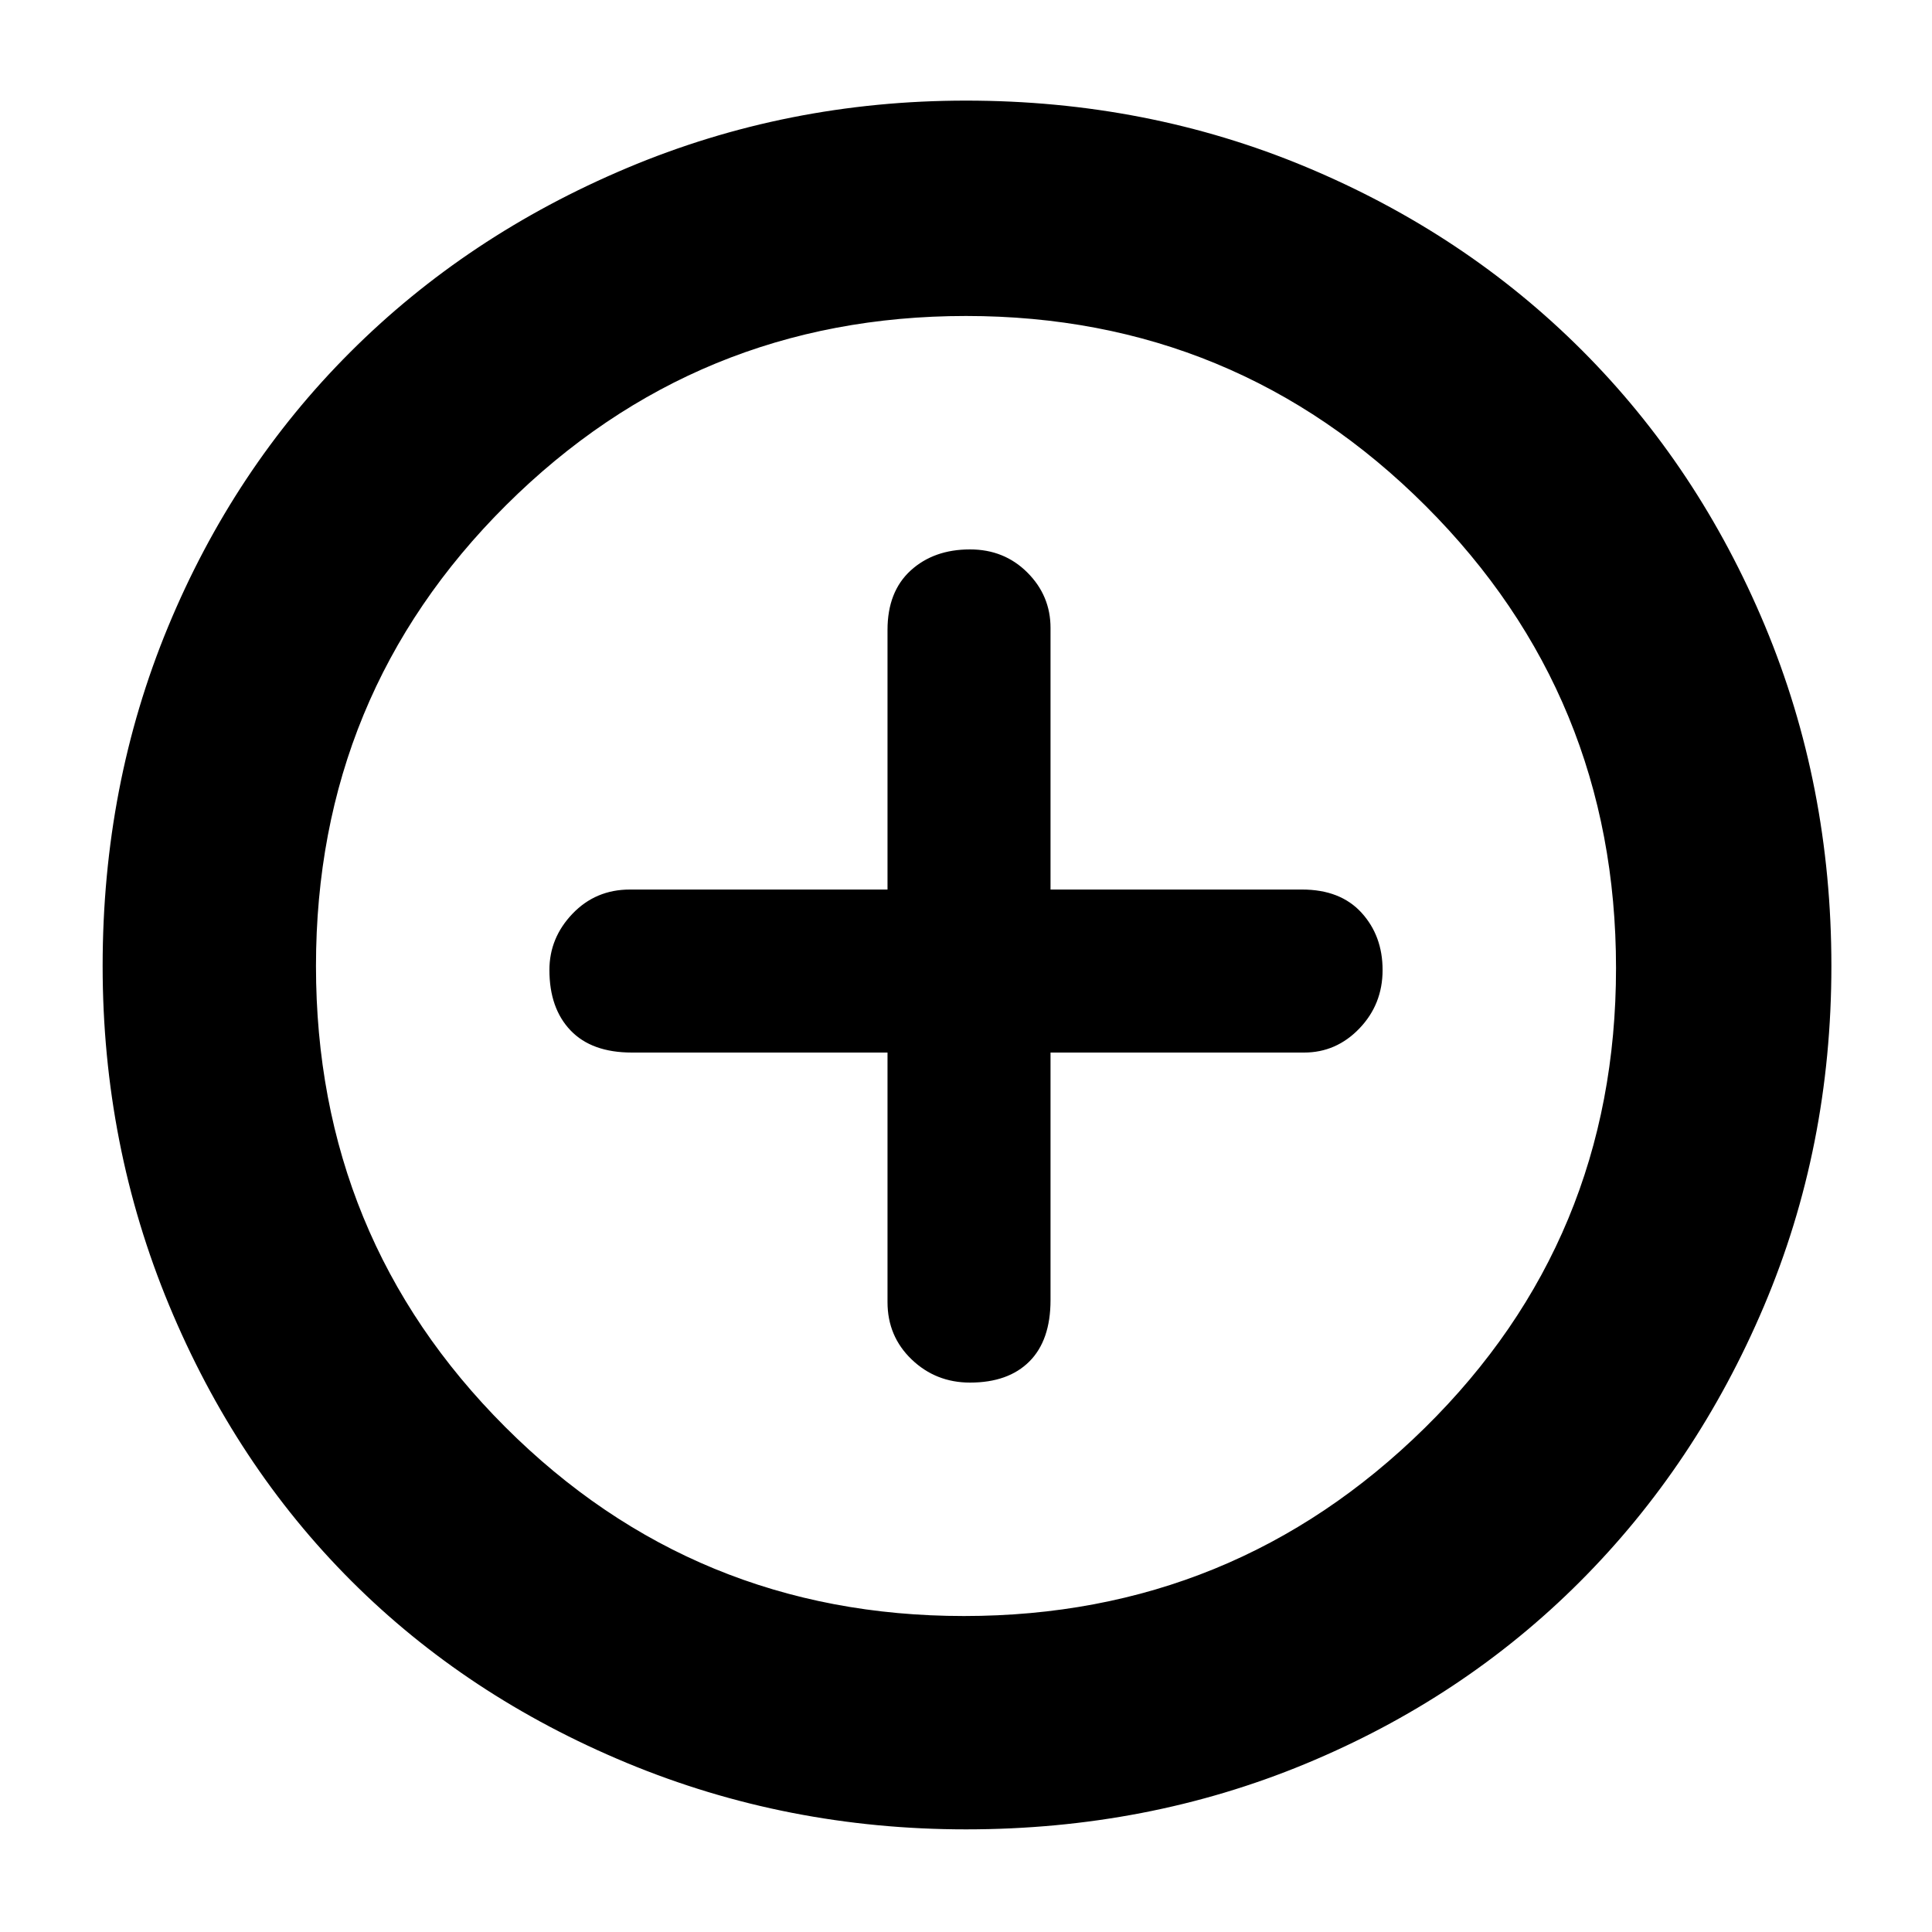 <svg xmlns="http://www.w3.org/2000/svg" height="40" width="40"><path d="M20.083 28.625q.792 0 1.229-.437.438-.438.438-1.271v-5.125H27q.667 0 1.146-.5.479-.5.479-1.209 0-.708-.437-1.187-.438-.479-1.23-.479H21.75V13q0-.667-.479-1.146-.479-.479-1.188-.479-.75 0-1.229.437-.479.438-.479 1.23v5.375h-5.333q-.709 0-1.188.5t-.479 1.166q0 .792.437 1.25.438.459 1.271.459h5.292v5.166q0 .709.5 1.188t1.208.479ZM20 37.875q-3.708 0-7.021-1.375-3.312-1.375-5.708-3.771-2.396-2.396-3.771-5.708Q2.125 23.708 2.125 20q0-3.75 1.354-7.021T7.25 7.292q2.417-2.417 5.729-3.813Q16.292 2.083 20 2.083q3.75 0 7.042 1.375 3.291 1.375 5.708 3.792 2.417 2.417 3.792 5.708Q37.917 16.25 37.917 20t-1.396 7.042q-1.396 3.291-3.813 5.708-2.416 2.417-5.687 3.771Q23.75 37.875 20 37.875ZM20 20Zm-.042 13.458q5.584 0 9.542-3.896 3.958-3.895 3.958-9.52t-3.937-9.563Q25.583 6.542 20 6.542t-9.521 3.916Q6.542 14.375 6.542 20t3.916 9.542q3.917 3.916 9.5 3.916Z"/></svg>